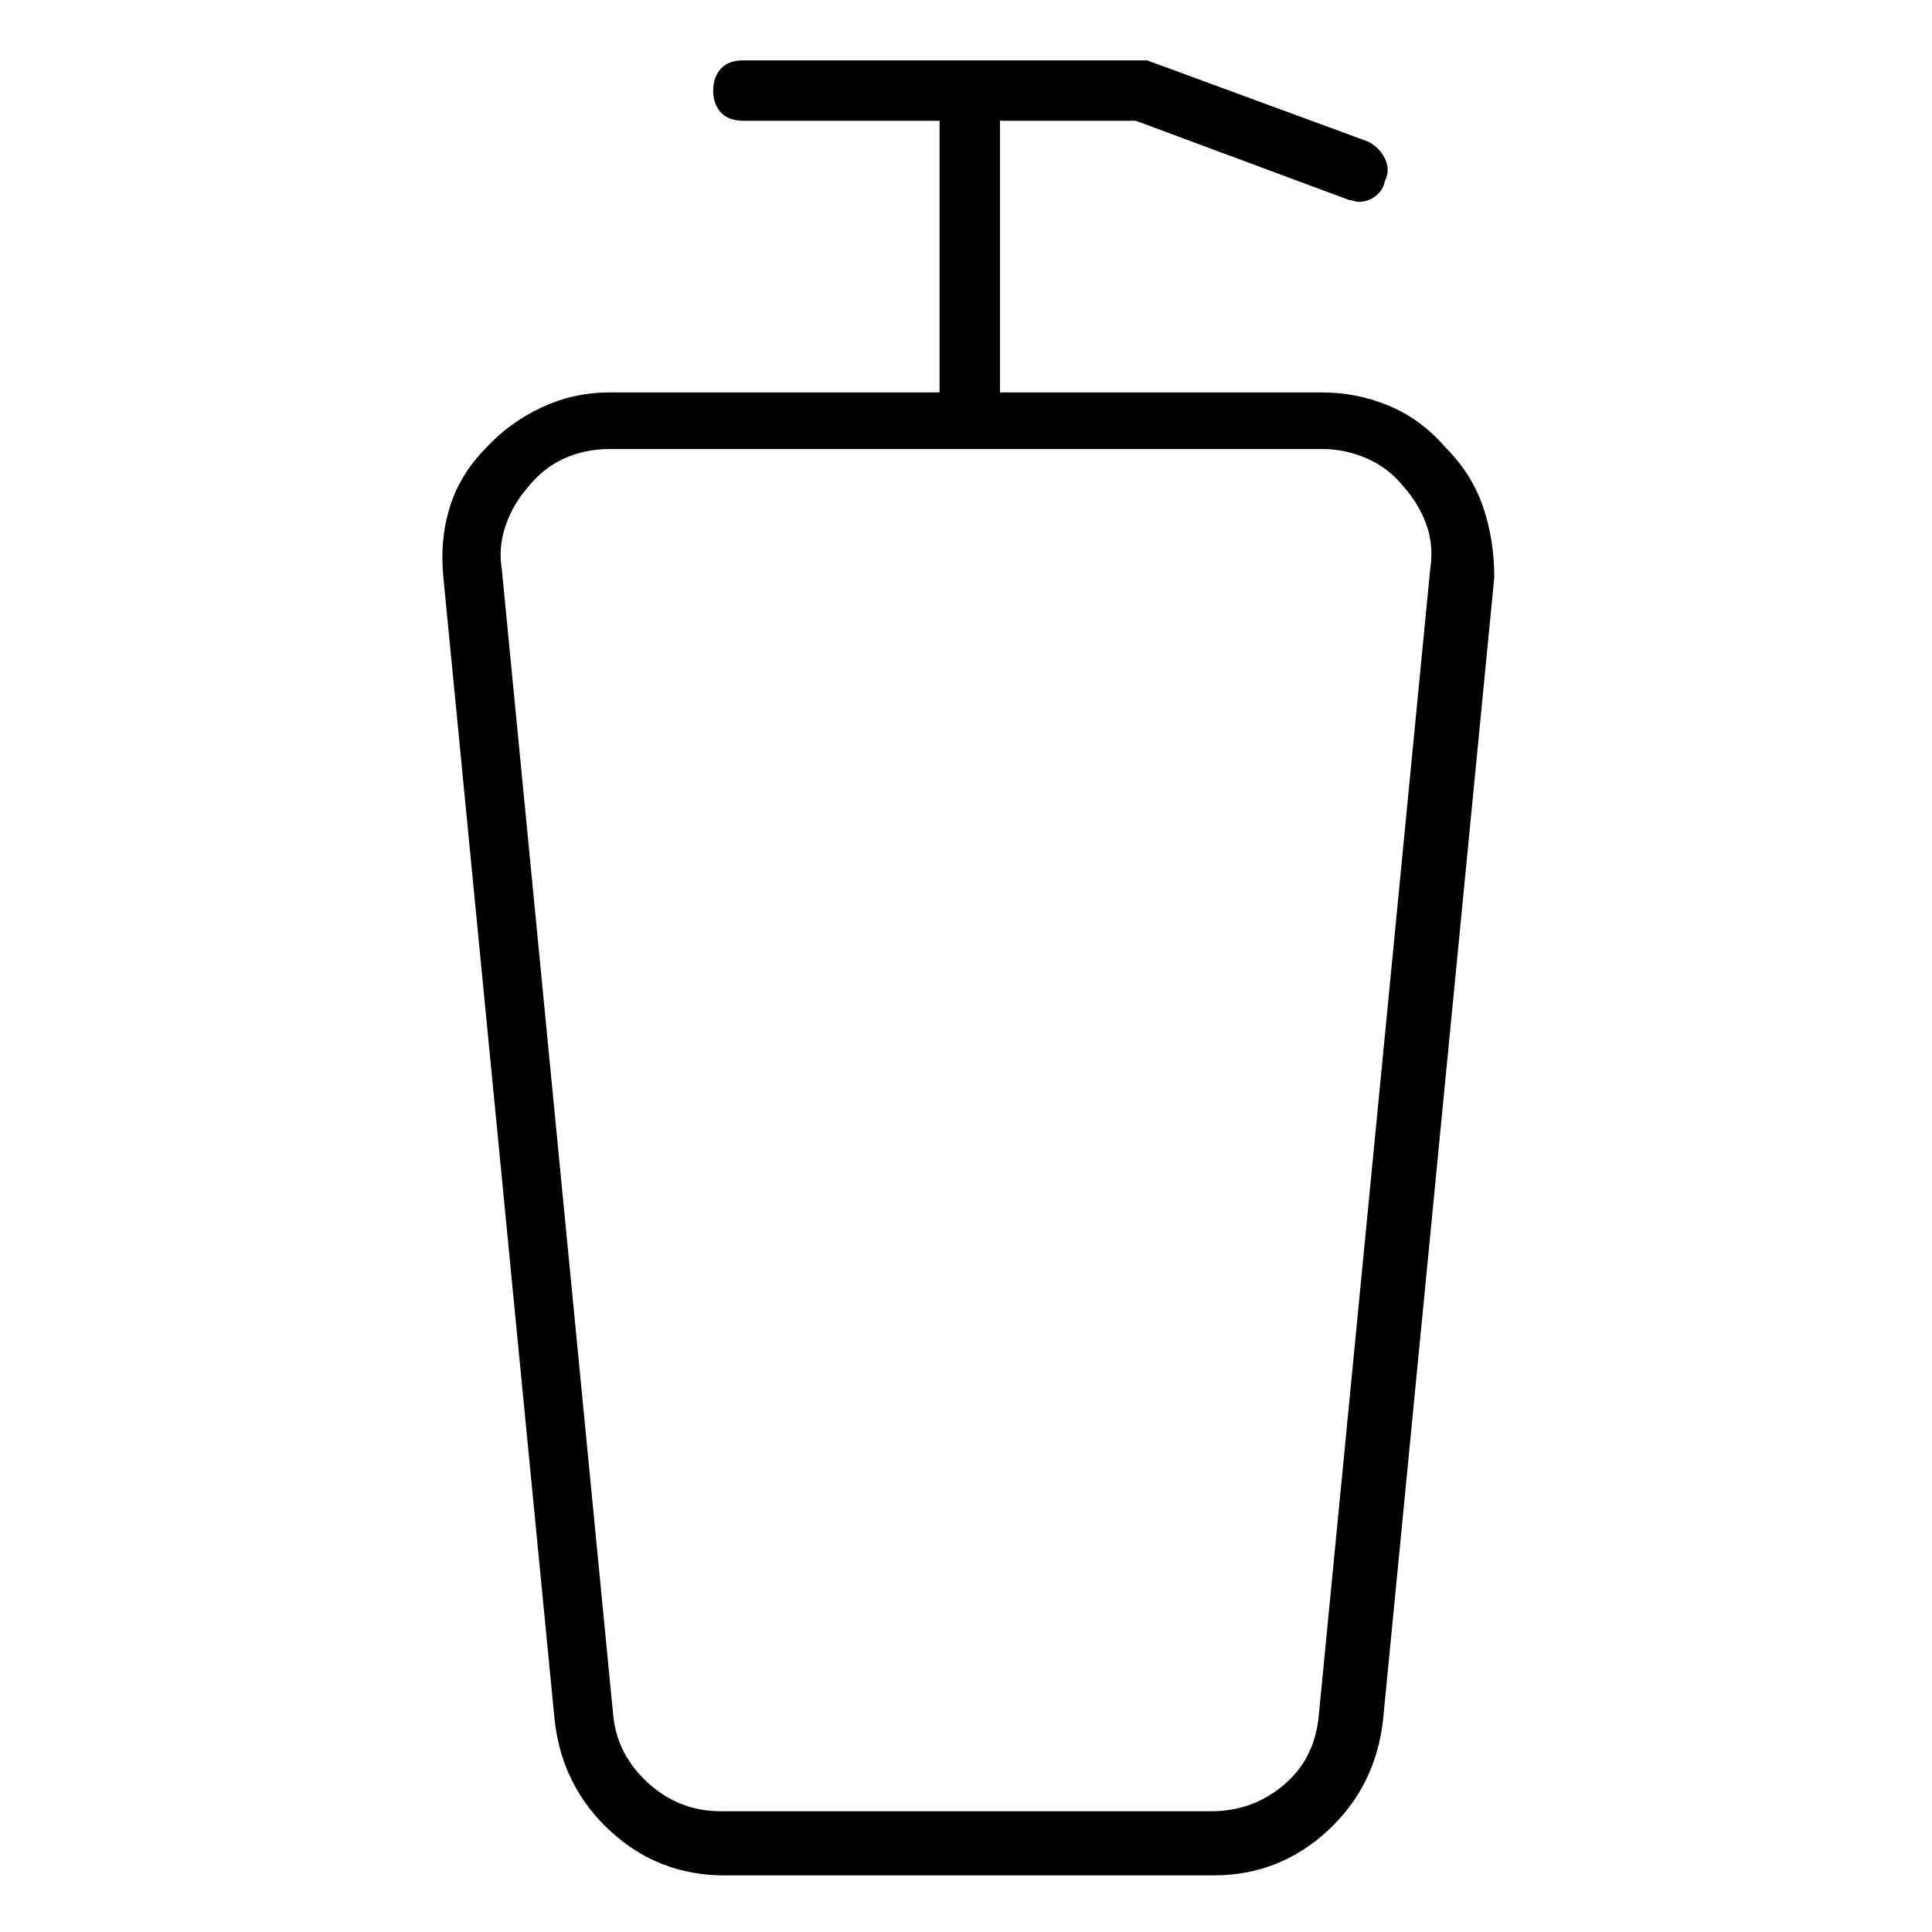 <svg viewBox="0 0 1024 1024" xmlns="http://www.w3.org/2000/svg">
  <path transform="scale(1, -1) translate(0, -960)" fill="currentColor" d="M766 723q-13 15 -30 22t-35 7h-171v144h72l113 -42q1 0 2.5 -0.5t2.5 -0.5q5 0 9 3t5 8q3 6 0 12t-9 9l-117 43h-1h-2h-211q-8 0 -12 -4.5t-4 -11.5t4 -11.5t12 -4.5h104v-144h-175q-19 0 -36 -8t-29 -21q-14 -14 -19.5 -31.5t-3.5 -37.5l59 -606q4 -35 29.5 -58.5 t60.5 -23.5h259q35 0 60.5 23.5t29.5 58.5l59 606q0 20 -6 37.5t-20 31.5v0zM699 51q-2 -23 -18.5 -37t-38.5 -14h-260q-22 0 -38.5 15t-18.5 36l-59 607q-2 12 2 23.5t12 20.5q8 10 19 15t24 5h378q12 0 23.5 -5t19.5 -15q8 -9 12 -20t2 -24l-59 -607v0z" />
</svg>